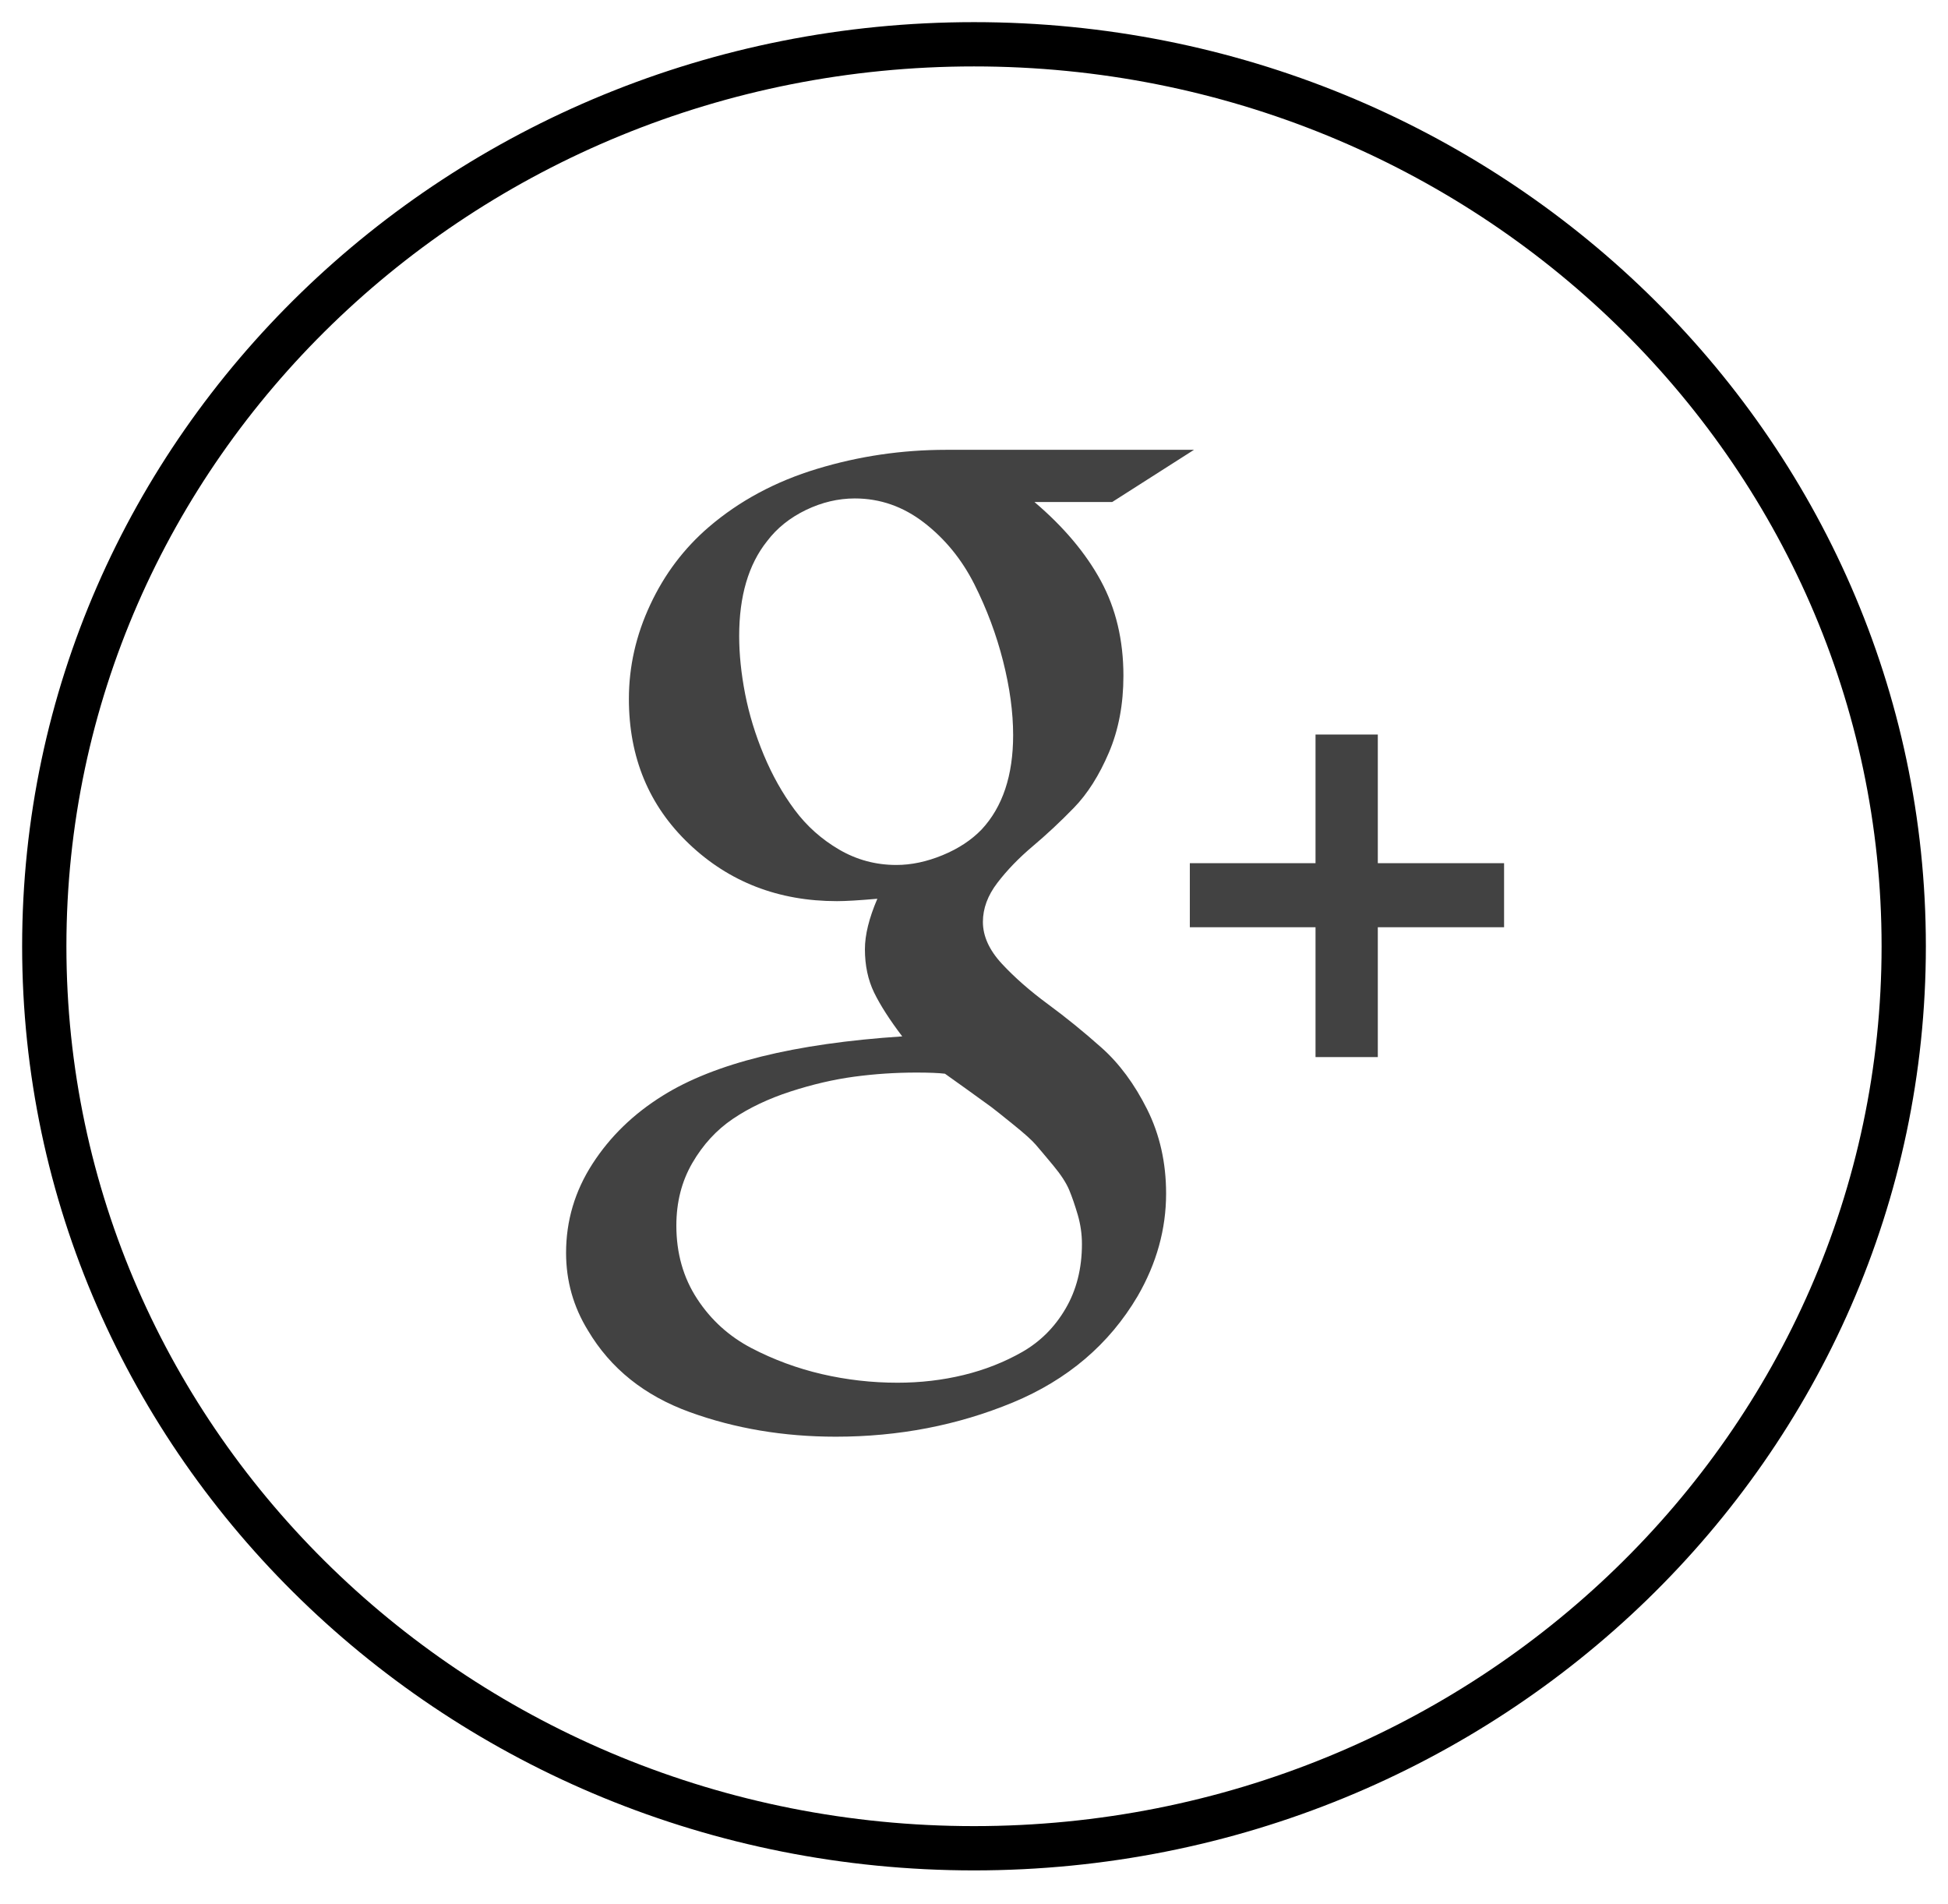 <?xml version="1.0" encoding="UTF-8"?>
<svg width="44px" height="43px" viewBox="0 0 44 43" version="1.1" xmlns="http://www.w3.org/2000/svg" xmlns:xlink="http://www.w3.org/1999/xlink">
    <!-- Generator: Sketch 41.2 (35397) - http://www.bohemiancoding.com/sketch -->
    <title>googleplus</title>
    <desc>Created with Sketch.</desc>
    <defs></defs>
    <g id="Welcome" stroke="none" stroke-width="1" fill="none" fill-rule="evenodd">
        <g id="googleplus" fill="#000000">
            <path d="M22,42.238 C33.871,42.238 43.5,32.898 43.5,21.369 C43.5,9.84 33.871,0.5 22,0.5 C10.129,0.5 0.5,9.84 0.5,21.369 C0.5,32.898 10.129,42.238 22,42.238 Z M22,41.238 C10.675,41.238 1.5,32.339 1.5,21.369 C1.5,10.399 10.675,1.5 22,1.5 C33.325,1.5 42.5,10.399 42.5,21.369 C42.5,32.339 33.325,41.238 22,41.238 Z" id="Oval-2"></path>
            <path d="M22.201,20.819 C22.201,21.14 22.344,21.455 22.629,21.763 C22.915,22.071 23.261,22.375 23.667,22.674 C24.074,22.973 24.478,23.301 24.879,23.658 C25.281,24.015 25.625,24.48 25.911,25.051 C26.196,25.622 26.339,26.256 26.339,26.953 C26.339,27.756 26.125,28.529 25.696,29.27 C25.054,30.359 24.112,31.16 22.871,31.674 C21.629,32.187 20.299,32.444 18.879,32.444 C17.701,32.444 16.6,32.259 15.578,31.888 C14.556,31.517 13.79,30.904 13.281,30.046 C12.951,29.511 12.786,28.926 12.786,28.292 C12.786,27.569 12.984,26.899 13.382,26.283 C13.779,25.667 14.308,25.154 14.969,24.743 C16.138,24.011 17.942,23.564 20.379,23.404 C20.094,23.029 19.882,22.698 19.743,22.413 C19.605,22.127 19.536,21.801 19.536,21.435 C19.536,21.113 19.629,20.734 19.817,20.296 C19.406,20.332 19.103,20.35 18.906,20.35 C17.585,20.35 16.471,19.919 15.565,19.058 C14.658,18.196 14.205,17.105 14.205,15.783 C14.205,15.051 14.366,14.341 14.688,13.654 C15.009,12.966 15.451,12.381 16.013,11.899 C16.701,11.31 17.516,10.872 18.458,10.587 C19.4,10.301 20.371,10.158 21.371,10.158 L26.969,10.158 L25.121,11.337 L23.366,11.337 C24.027,11.899 24.527,12.493 24.866,13.118 C25.205,13.743 25.375,14.457 25.375,15.261 C25.375,15.904 25.266,16.482 25.047,16.995 C24.828,17.509 24.565,17.924 24.257,18.241 C23.949,18.558 23.638,18.848 23.326,19.111 C23.013,19.375 22.748,19.649 22.529,19.935 C22.31,20.221 22.201,20.515 22.201,20.819 Z M20.246,19.533 C20.585,19.533 20.933,19.459 21.29,19.312 C21.647,19.165 21.942,18.971 22.174,18.73 C22.647,18.221 22.884,17.511 22.884,16.6 C22.884,16.082 22.808,15.524 22.656,14.926 C22.504,14.328 22.288,13.75 22.007,13.192 C21.725,12.634 21.348,12.171 20.875,11.805 C20.402,11.439 19.879,11.256 19.308,11.256 C18.933,11.256 18.565,11.343 18.203,11.517 C17.842,11.692 17.549,11.926 17.326,12.221 C16.906,12.747 16.696,13.462 16.696,14.363 C16.696,14.774 16.741,15.209 16.83,15.669 C16.92,16.129 17.06,16.589 17.252,17.049 C17.444,17.509 17.676,17.921 17.949,18.288 C18.221,18.654 18.556,18.953 18.953,19.185 C19.35,19.417 19.781,19.533 20.246,19.533 Z M20.272,31.225 C20.79,31.225 21.288,31.167 21.766,31.051 C22.243,30.935 22.685,30.761 23.092,30.529 C23.498,30.296 23.824,29.971 24.069,29.551 C24.315,29.131 24.438,28.645 24.438,28.091 C24.438,27.868 24.406,27.649 24.344,27.435 C24.281,27.221 24.217,27.033 24.15,26.872 C24.083,26.712 23.962,26.526 23.788,26.317 C23.614,26.107 23.482,25.951 23.393,25.848 C23.304,25.745 23.132,25.591 22.877,25.386 C22.623,25.18 22.46,25.051 22.388,24.997 C22.317,24.944 22.132,24.81 21.833,24.596 C21.533,24.381 21.371,24.265 21.344,24.247 C21.201,24.23 20.987,24.221 20.701,24.221 C20.228,24.221 19.759,24.252 19.295,24.314 C18.83,24.377 18.35,24.488 17.855,24.649 C17.359,24.81 16.926,25.015 16.556,25.265 C16.185,25.515 15.879,25.848 15.638,26.263 C15.397,26.678 15.277,27.149 15.277,27.676 C15.277,28.301 15.433,28.852 15.746,29.33 C16.058,29.808 16.467,30.178 16.971,30.442 C17.475,30.705 18.007,30.901 18.565,31.031 C19.123,31.16 19.692,31.225 20.272,31.225 Z M31.121,19.493 L33.973,19.493 L33.973,20.939 L31.121,20.939 L31.121,23.872 L29.714,23.872 L29.714,20.939 L26.875,20.939 L26.875,19.493 L29.714,19.493 L29.714,16.587 L31.121,16.587 L31.121,19.493 Z" id="" opacity="0.74"></path>
        </g>
    </g>
</svg>